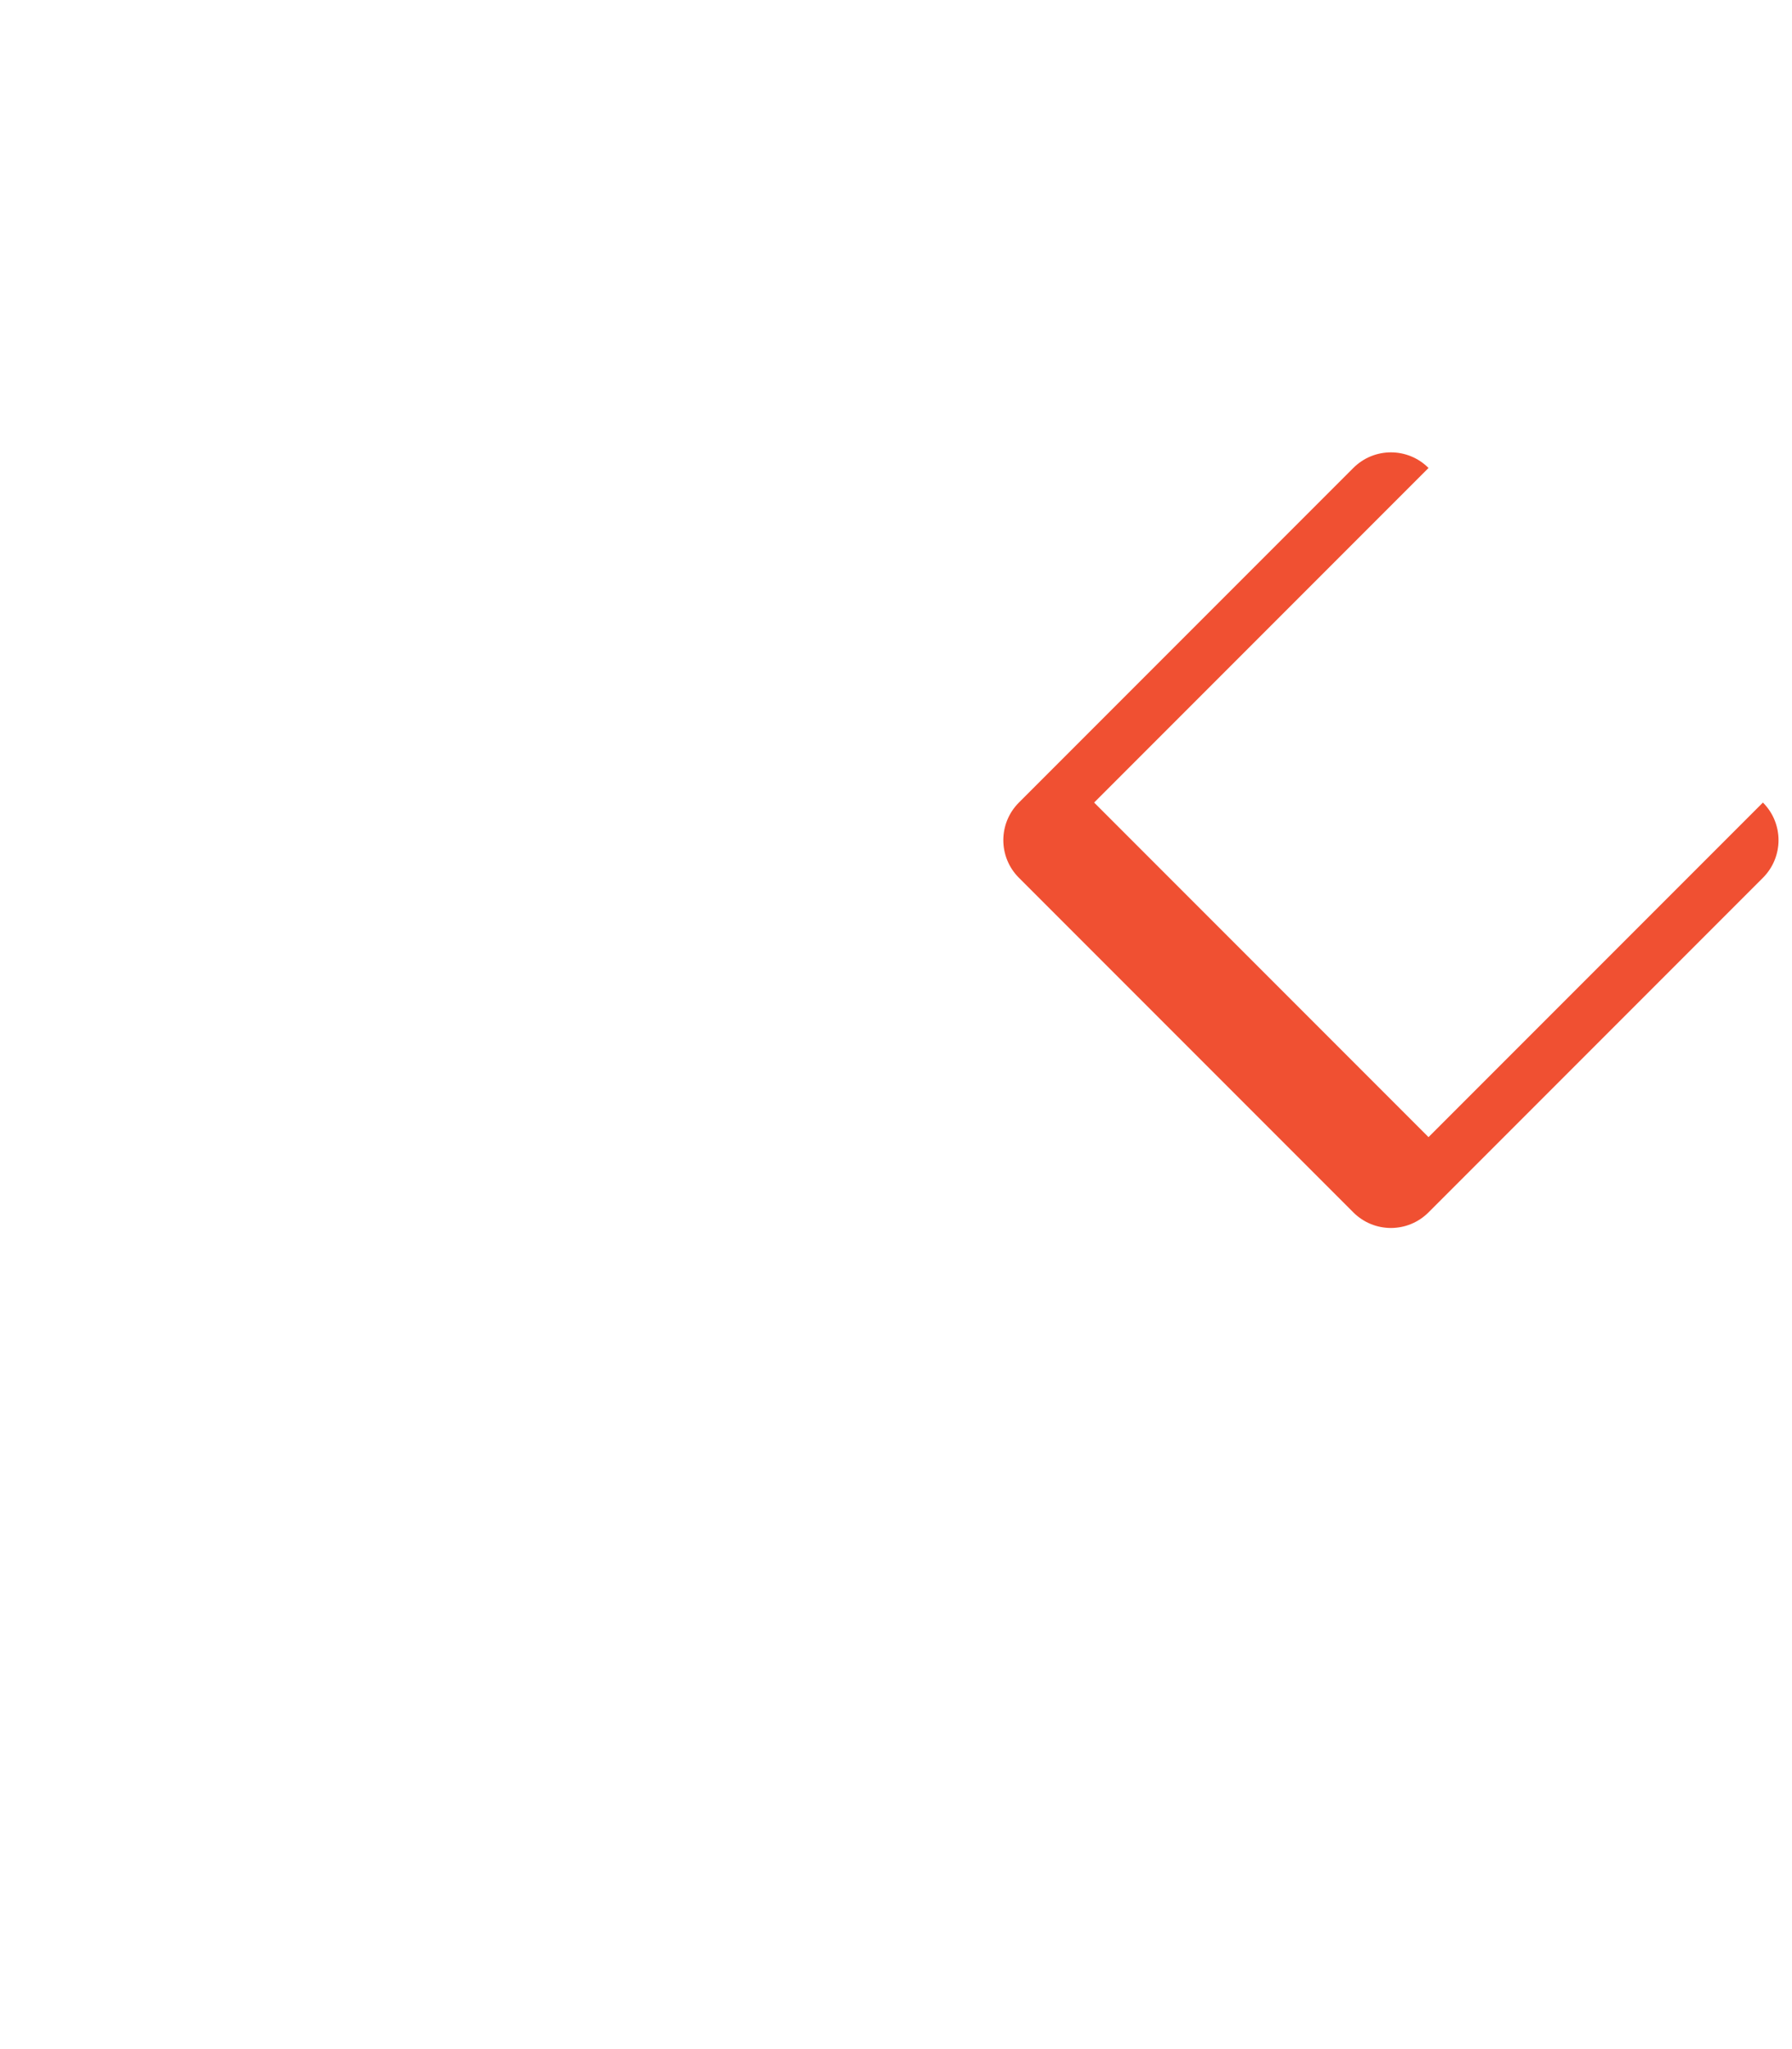 <?xml version="1.0" encoding="UTF-8"?>
<svg xmlns="http://www.w3.org/2000/svg" viewBox="0 0 448 512">
  <path fill="#F05032" d="M440.73 200.53l-83.6-83.6c-5.2-5.2-13.6-5.2-18.8 0l-83.6 83.6c-5.2 5.2-5.2 13.6 0 18.8l83.6 83.6c5.2 5.2 13.6 5.2 18.8 0l83.6-83.6c5.2-5.2 5.2-13.6 0-18.8zm-83.6 83.6l-83.6-83.6 83.6-83.6 83.6 83.6-83.6 83.6z"/>
</svg> 